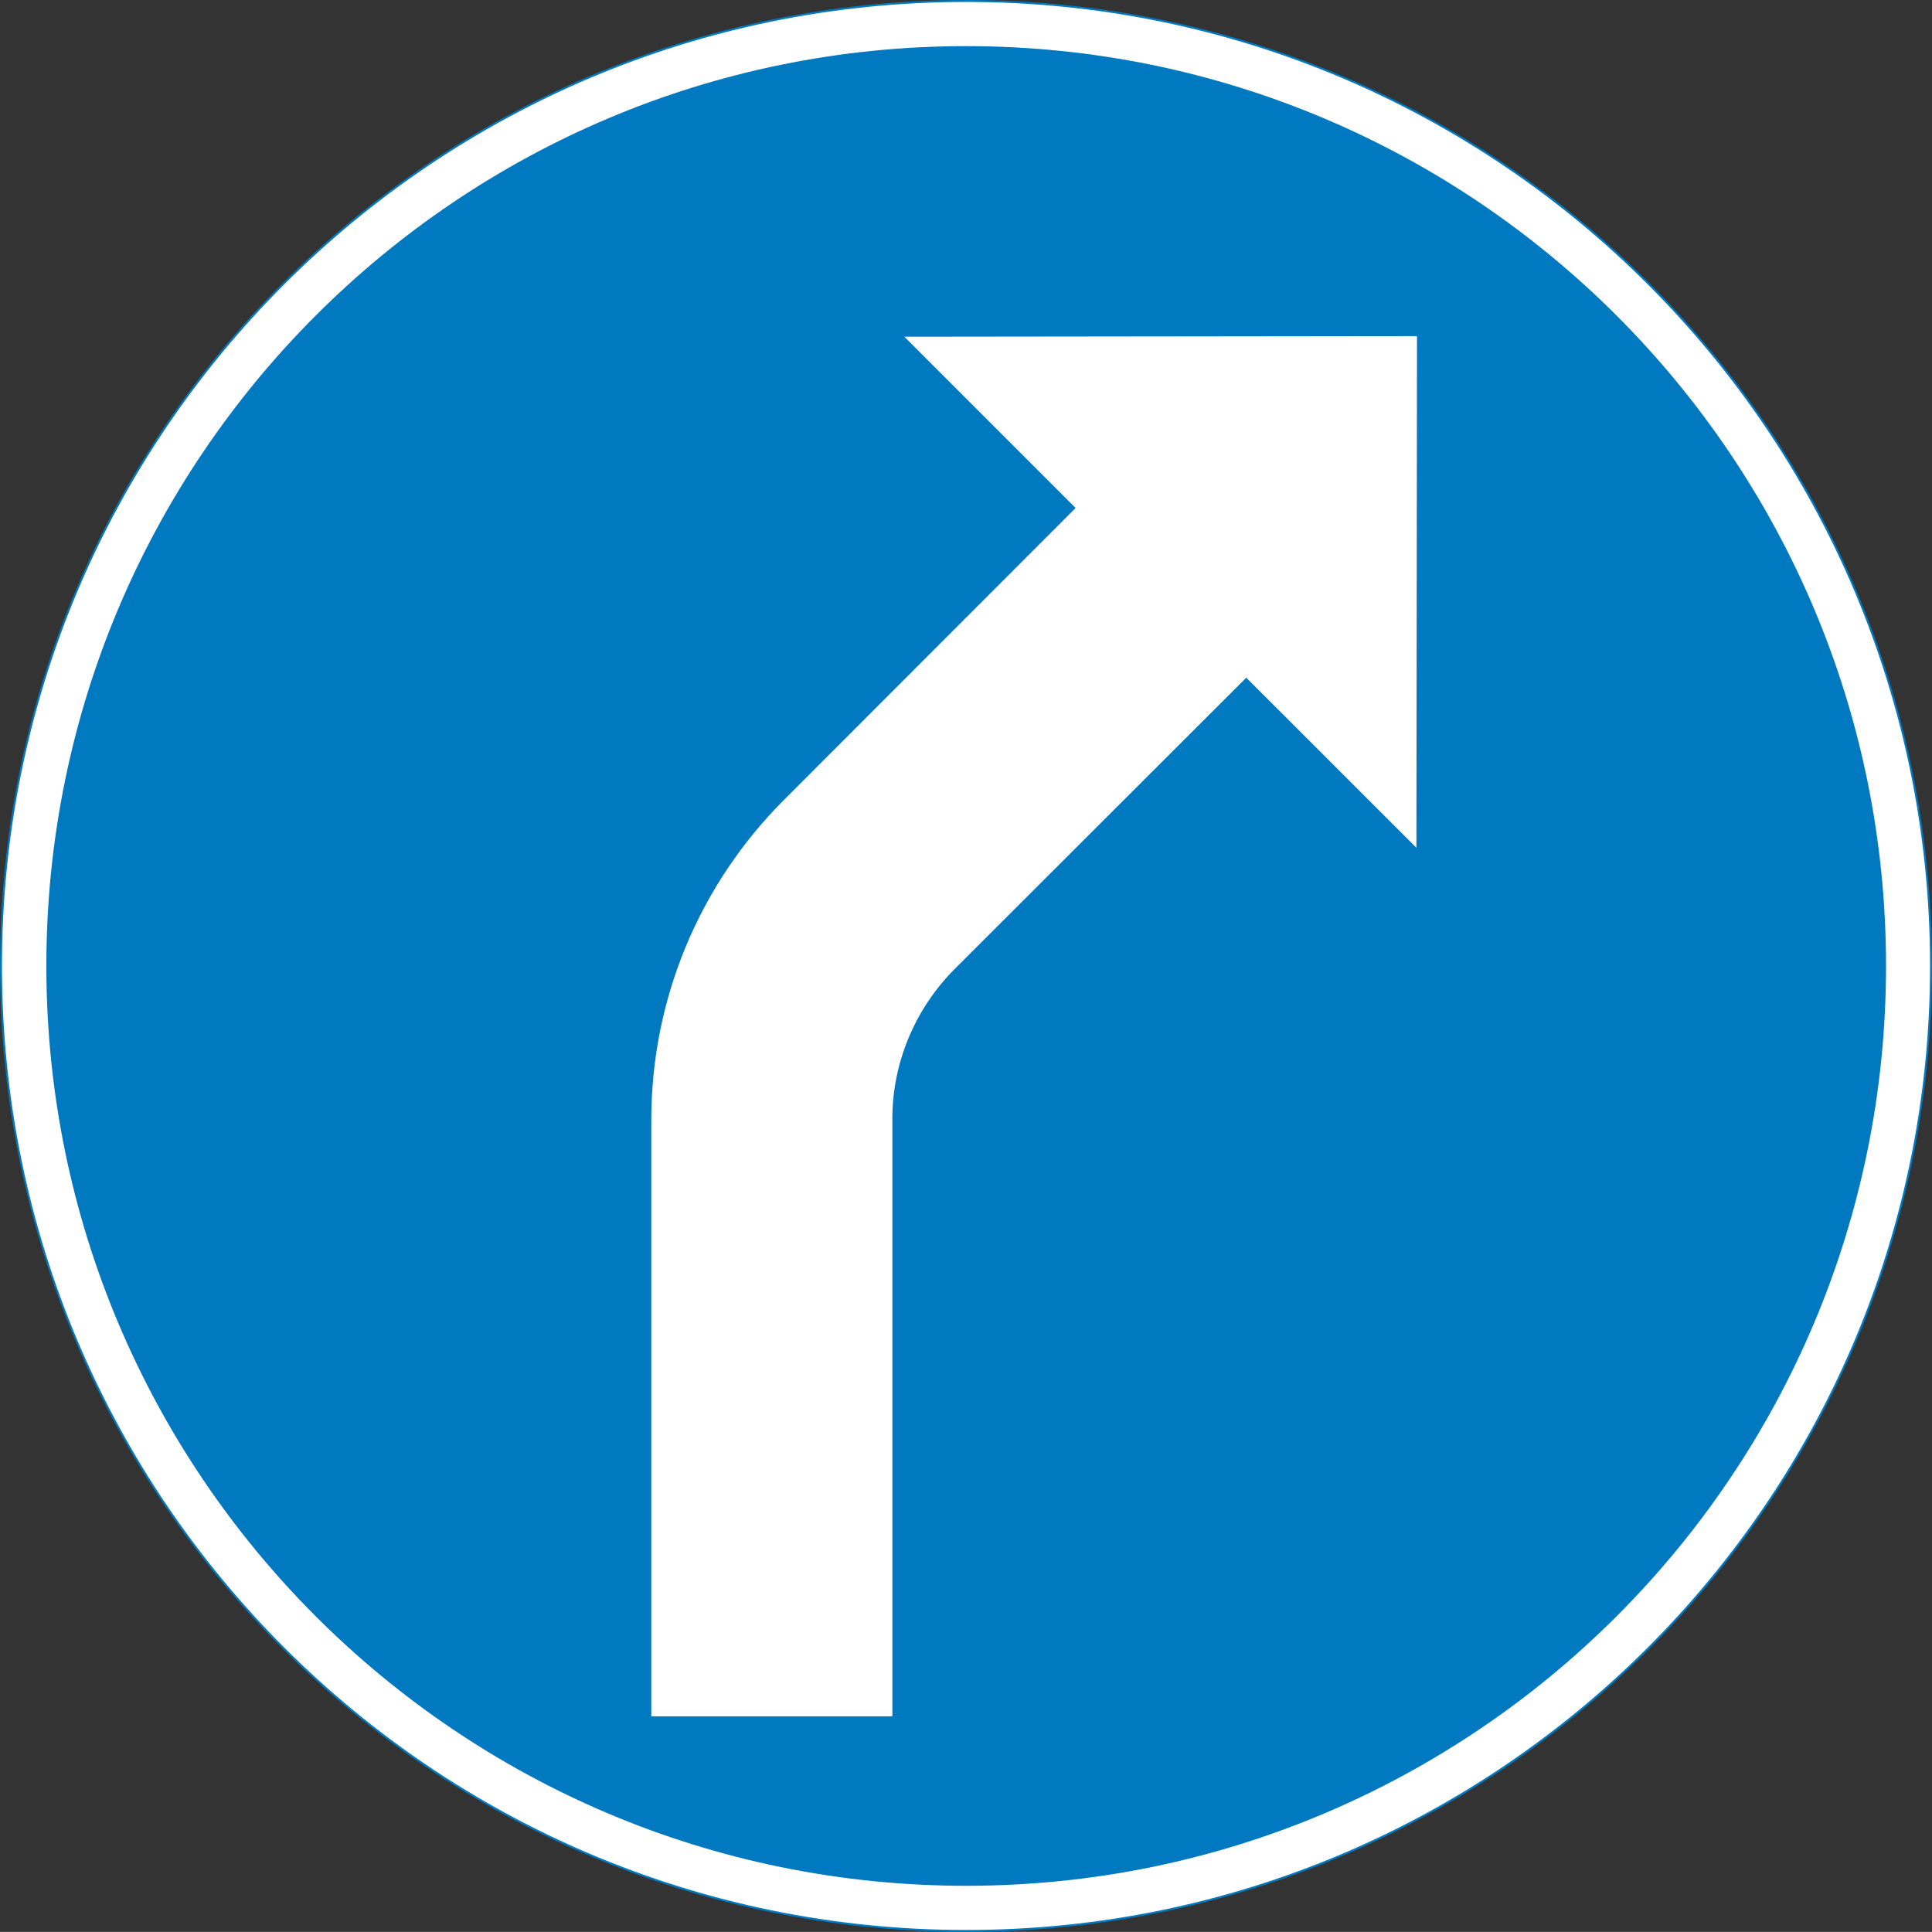 <?xml version="1.0" encoding="UTF-8" standalone="no"?>
<!-- Generator: Adobe Illustrator 15.1.0, SVG Export Plug-In . SVG Version: 6.00 Build 0)  -->

<svg
   xmlns:dc="http://purl.org/dc/elements/1.1/"
   xmlns:cc="http://creativecommons.org/ns#"
   xmlns:rdf="http://www.w3.org/1999/02/22-rdf-syntax-ns#"
   xmlns:svg="http://www.w3.org/2000/svg"
   xmlns="http://www.w3.org/2000/svg"
   xmlns:sodipodi="http://sodipodi.sourceforge.net/DTD/sodipodi-0.dtd"
   xmlns:inkscape="http://www.inkscape.org/namespaces/inkscape"
   version="1.0"
   id="Layer_1"
   x="0px"
   y="0px"
   width="496.564"
   height="496.544"
   viewBox="0 0 496.564 496.544"
   enable-background="new 0 0 595.28 841.89"
   xml:space="preserve"
   sodipodi:docname="413-2.svg"
   inkscape:version="0.92.5 (2060ec1f9f, 2020-04-08)"><rect x="0" y="0" width="496.564" height="496.544" fill="#333333" stroke="none"/><defs
   id="defs44" /><sodipodi:namedview
   pagecolor="#ffffff"
   bordercolor="#666666"
   borderopacity="1"
   objecttolerance="10"
   gridtolerance="10"
   guidetolerance="10"
   inkscape:pageopacity="0"
   inkscape:pageshadow="2"
   inkscape:window-width="640"
   inkscape:window-height="480"
   id="namedview42"
   showgrid="false"
   inkscape:zoom="0.28032165"
   inkscape:cx="248.28201"
   inkscape:cy="248.27199"
   inkscape:window-x="0"
   inkscape:window-y="0"
   inkscape:window-maximized="0"
   inkscape:current-layer="Layer_1" />
<g
   id="CIRCLE_99_"
   transform="translate(-49.358,-172.673)">
	<path
   stroke-miterlimit="10"
   d="m 545.672,420.936 c 0,-136.97 -111.062,-248.013 -247.975,-248.013 -137.064,0 -248.089,111.043 -248.089,248.013 0,136.969 111.024,248.031 248.089,248.031 136.913,0 247.975,-111.063 247.975,-248.031 z"
   id="path32"
   inkscape:connector-curvature="0"
   style="fill:#ffffff;stroke:#0079c1;stroke-width:0.5;stroke-miterlimit:10" />
</g>
<g
   id="CIRCLE_100_"
   transform="translate(-49.358,-172.673)">
	<path
   d="m 534.104,420.936 c 0,-130.54 -105.866,-236.406 -236.406,-236.406 -130.616,0 -236.425,105.866 -236.425,236.406 0,130.521 105.809,236.424 236.425,236.424 130.539,-10e-4 236.406,-105.904 236.406,-236.424 z"
   id="path35"
   inkscape:connector-curvature="0"
   style="fill:#0079c1" />
</g>
<g
   id="LWPOLYLINE_190_"
   transform="translate(-49.358,-172.673)">
	<path
   d="m 413.406,390.571 0.151,-131.507 -131.772,0.151 44.02,44.02 -74.99,75.065 c -21.849,21.867 -34.063,51.358 -34.063,82.196 v 153.317 h 61.961 v -153.62 c 0,-14.338 5.766,-28.106 15.912,-38.367 l 75.047,-74.971 z"
   id="path38"
   inkscape:connector-curvature="0"
   style="fill:#ffffff" />
</g>
</svg>